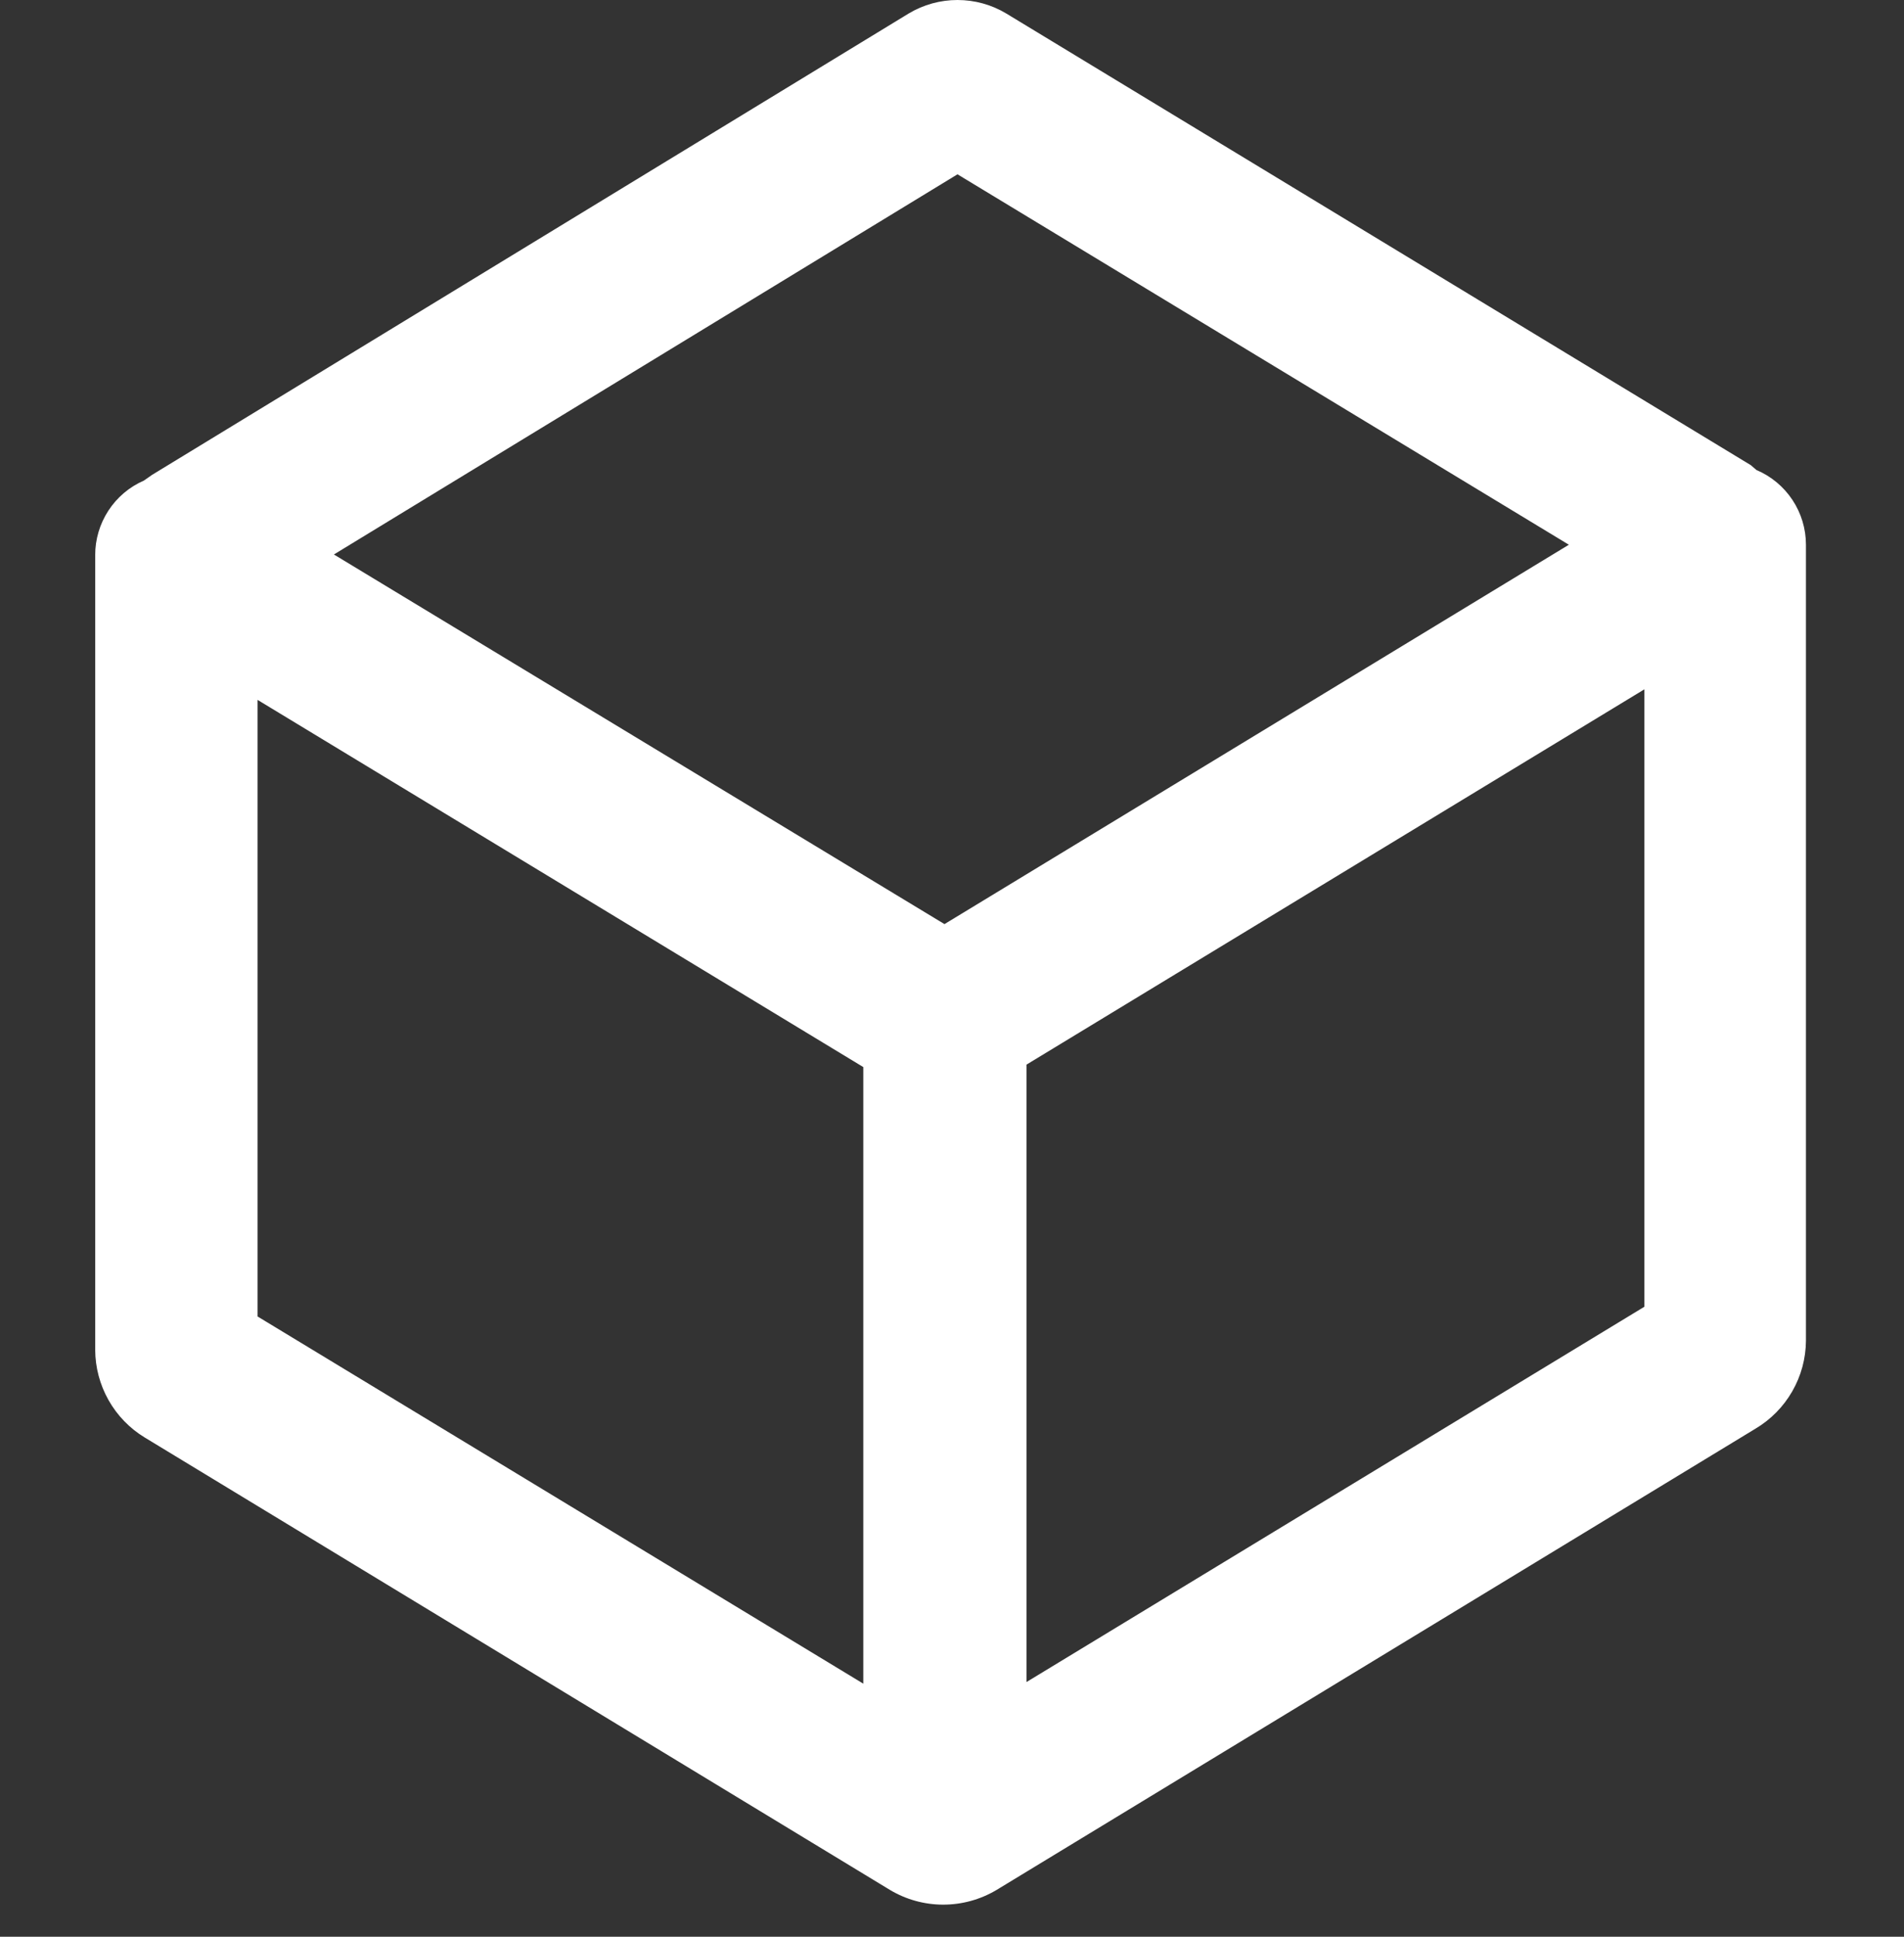 <svg width="60" height="61" viewBox="0 0 60 61" fill="none" xmlns="http://www.w3.org/2000/svg">
<rect x="0" y="0" width="60" height="61" fill="#333333" stroke="none"/>
<path d="M55.35 14.803L55.171 14.65L31.708 0.424C31.244 0.146 30.713 0 30.173 0C29.632 0 29.102 0.146 28.637 0.424L4.791 14.957L4.535 15.136C4.077 15.335 3.688 15.665 3.416 16.083C3.143 16.501 2.998 16.99 3 17.49V42.513C3.002 43.069 3.147 43.614 3.42 44.098C3.693 44.582 4.086 44.988 4.561 45.276L28.049 59.528C28.552 59.828 29.127 59.987 29.712 59.989C30.306 59.991 30.89 59.832 31.401 59.528L55.324 44.995C55.804 44.709 56.201 44.305 56.479 43.821C56.757 43.337 56.906 42.79 56.91 42.232V17.157C56.91 16.655 56.762 16.164 56.484 15.745C56.207 15.327 55.812 14.999 55.35 14.803ZM27.205 53.029L8.117 41.464V22.044L27.205 33.609V53.029ZM29.763 29.106L10.522 17.464L30.173 5.49L49.439 17.157L29.763 29.106ZM51.819 41.157L32.347 52.978V33.532L51.819 21.711V41.157Z" fill="white"/>
</svg>
